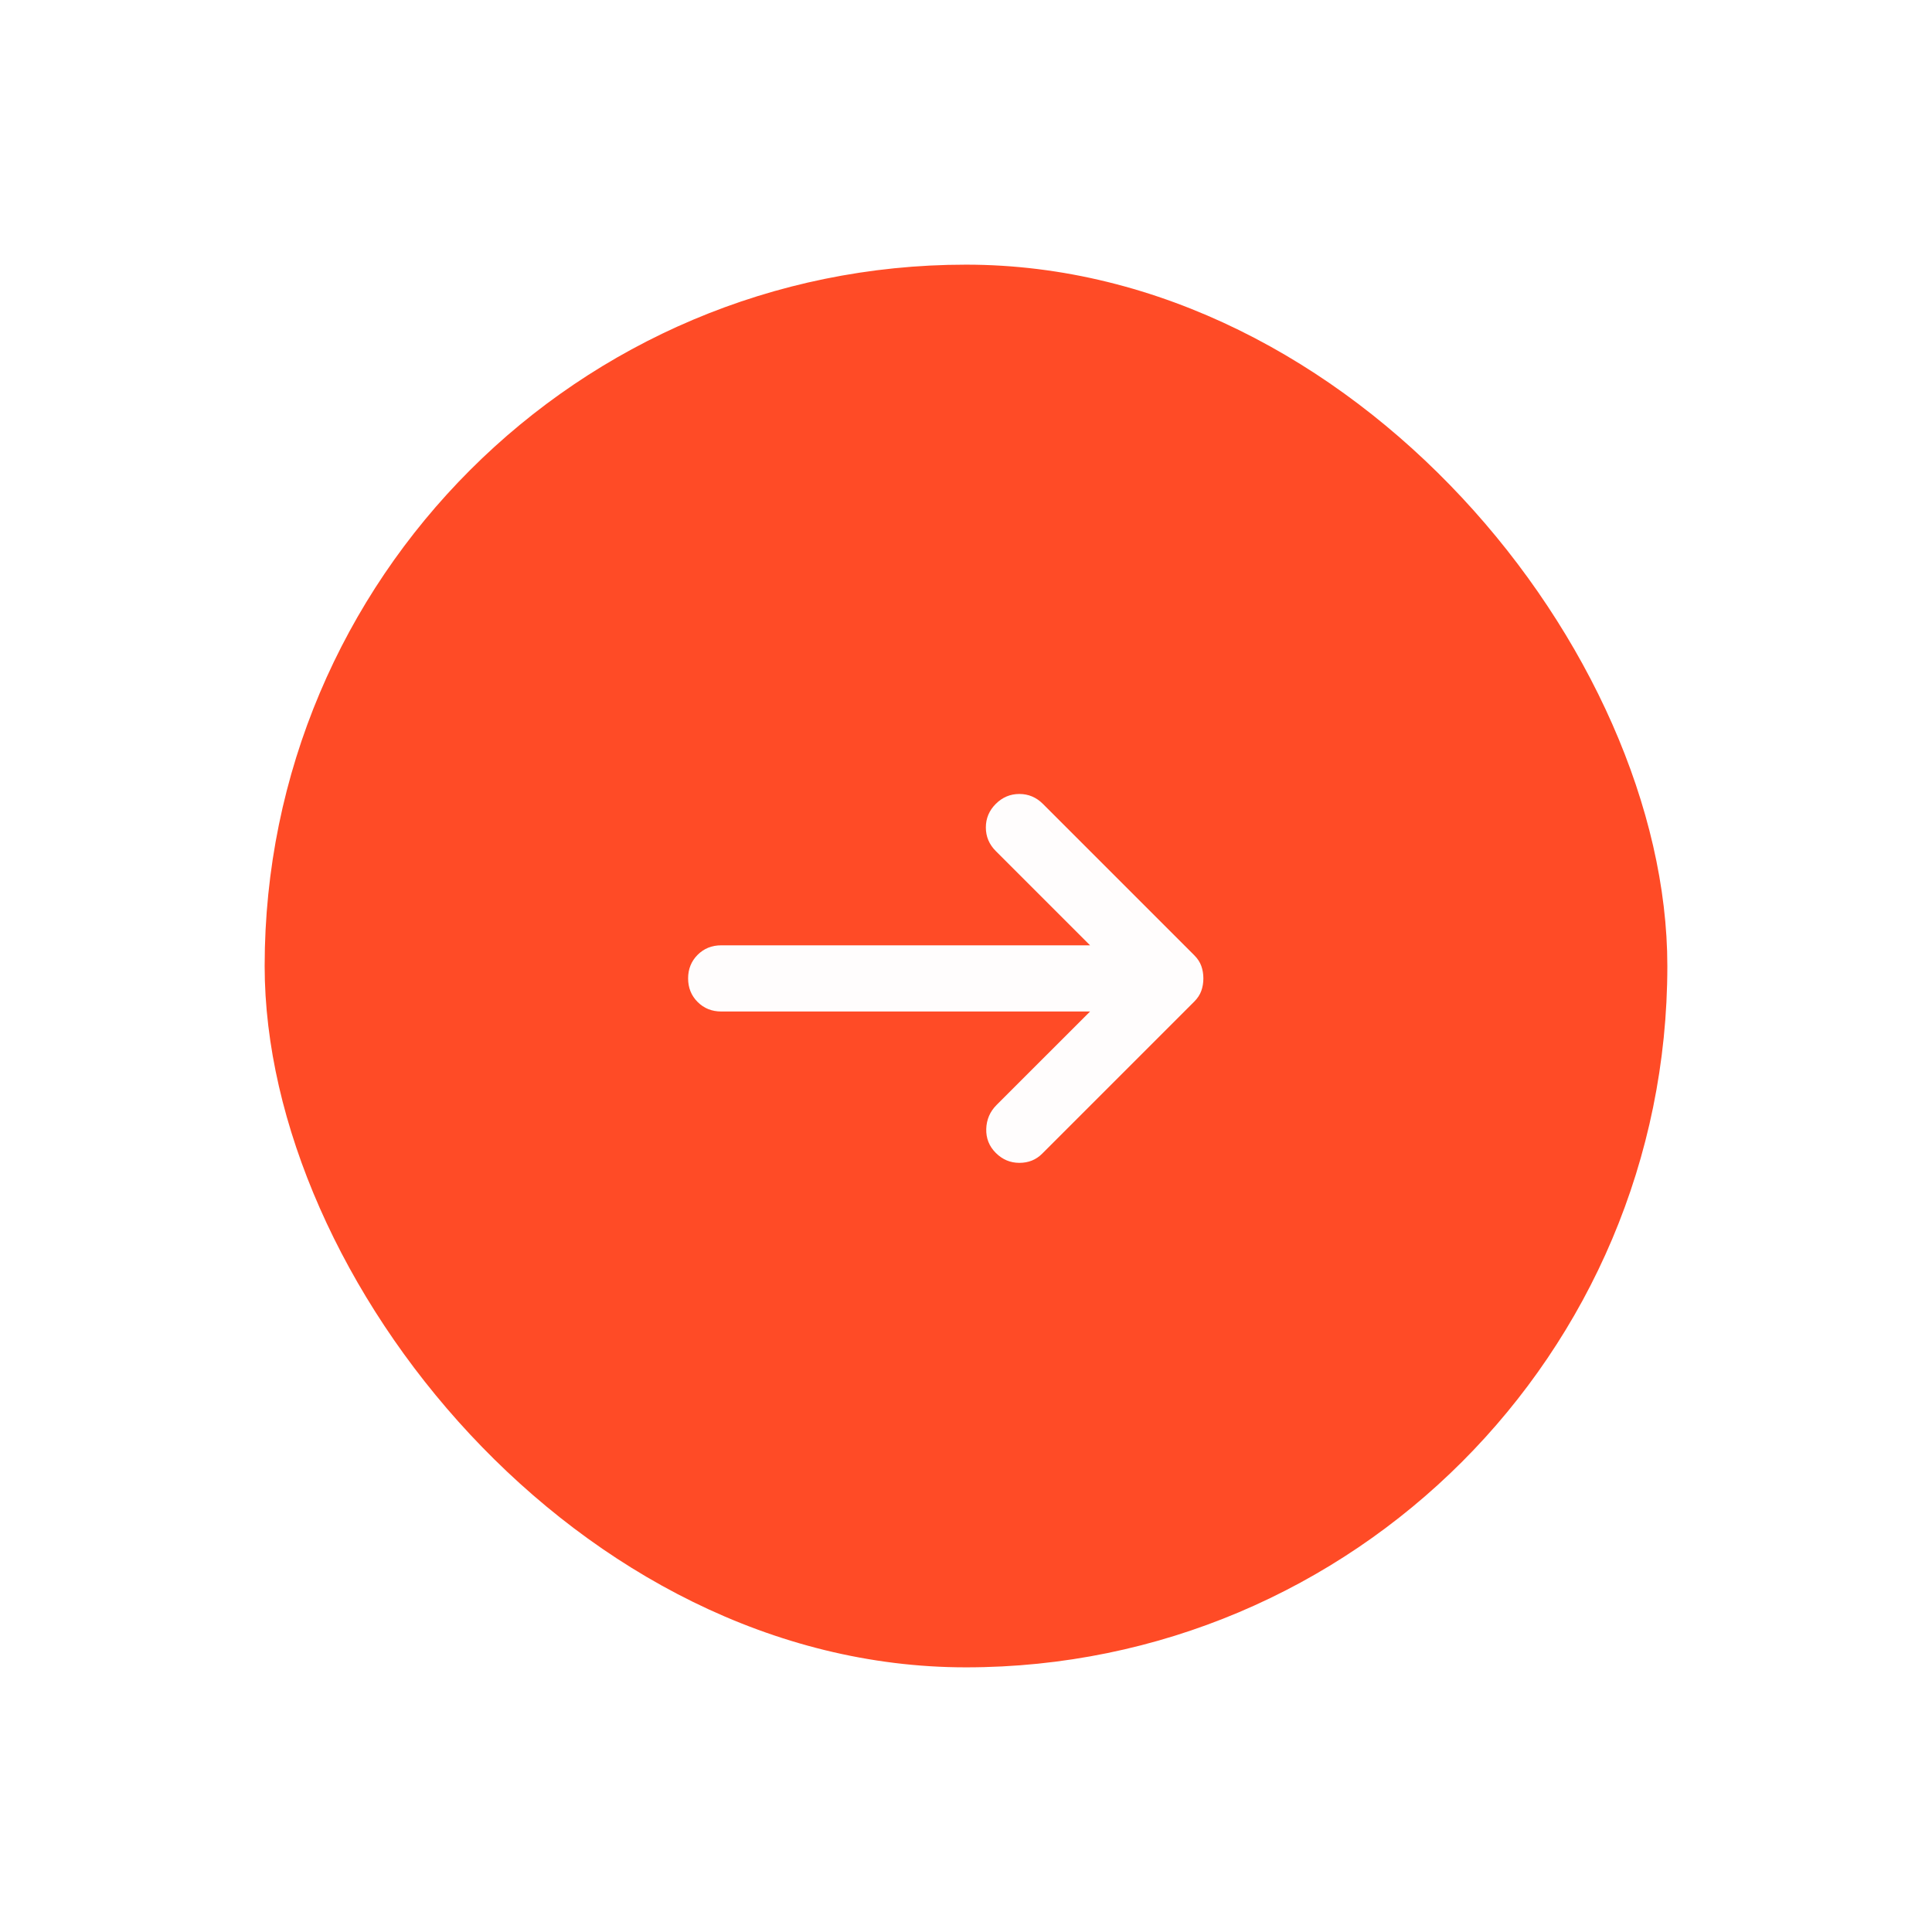 <svg width="73" height="73" viewBox="0 0 73 73" fill="none" xmlns="http://www.w3.org/2000/svg">
    <g filter="url(#filter0_d_0_92)">
        <rect x="10" y="10" width="53" height="53" rx="26.5" fill="#FF4B26"/>
        <path d="M37.625 43.562C37.375 43.312 37.255 43.01 37.265 42.656C37.276 42.302 37.406 42 37.656 41.75L41.188 38.219H27.25C26.896 38.219 26.599 38.099 26.359 37.859C26.12 37.62 26 37.323 26 36.969C26 36.615 26.12 36.318 26.359 36.078C26.599 35.838 26.896 35.719 27.25 35.719H41.188L37.625 32.156C37.375 31.906 37.25 31.609 37.25 31.265C37.25 30.922 37.375 30.625 37.625 30.375C37.875 30.125 38.172 30 38.516 30C38.86 30 39.156 30.125 39.406 30.375L45.125 36.094C45.25 36.219 45.339 36.354 45.391 36.5C45.443 36.646 45.469 36.802 45.469 36.969C45.469 37.135 45.443 37.292 45.391 37.438C45.339 37.583 45.25 37.719 45.125 37.844L39.375 43.594C39.146 43.823 38.86 43.938 38.516 43.938C38.172 43.938 37.875 43.812 37.625 43.562V43.562Z" fill="#FFFDFD"/>
    </g>
    <defs>
        <filter id="filter0_d_0_92" x="0" y="0" width="73" height="73" filterUnits="userSpaceOnUse" color-interpolation-filters="sRGB">
            <feFlood flood-opacity="0" result="BackgroundImageFix"/>
            <feColorMatrix in="SourceAlpha" type="matrix" values="0 0 0 0 0 0 0 0 0 0 0 0 0 0 0 0 0 0 127 0" result="hardAlpha"/>
            <feOffset/>
            <feGaussianBlur stdDeviation="5"/>
            <feComposite in2="hardAlpha" operator="out"/>
            <feColorMatrix type="matrix" values="0 0 0 0 1 0 0 0 0 0.294 0 0 0 0 0.149 0 0 0 1 0"/>
            <feBlend mode="normal" in2="BackgroundImageFix" result="effect1_dropShadow_0_92"/>
            <feBlend mode="normal" in="SourceGraphic" in2="effect1_dropShadow_0_92" result="shape"/>
        </filter>
    </defs>
</svg>
